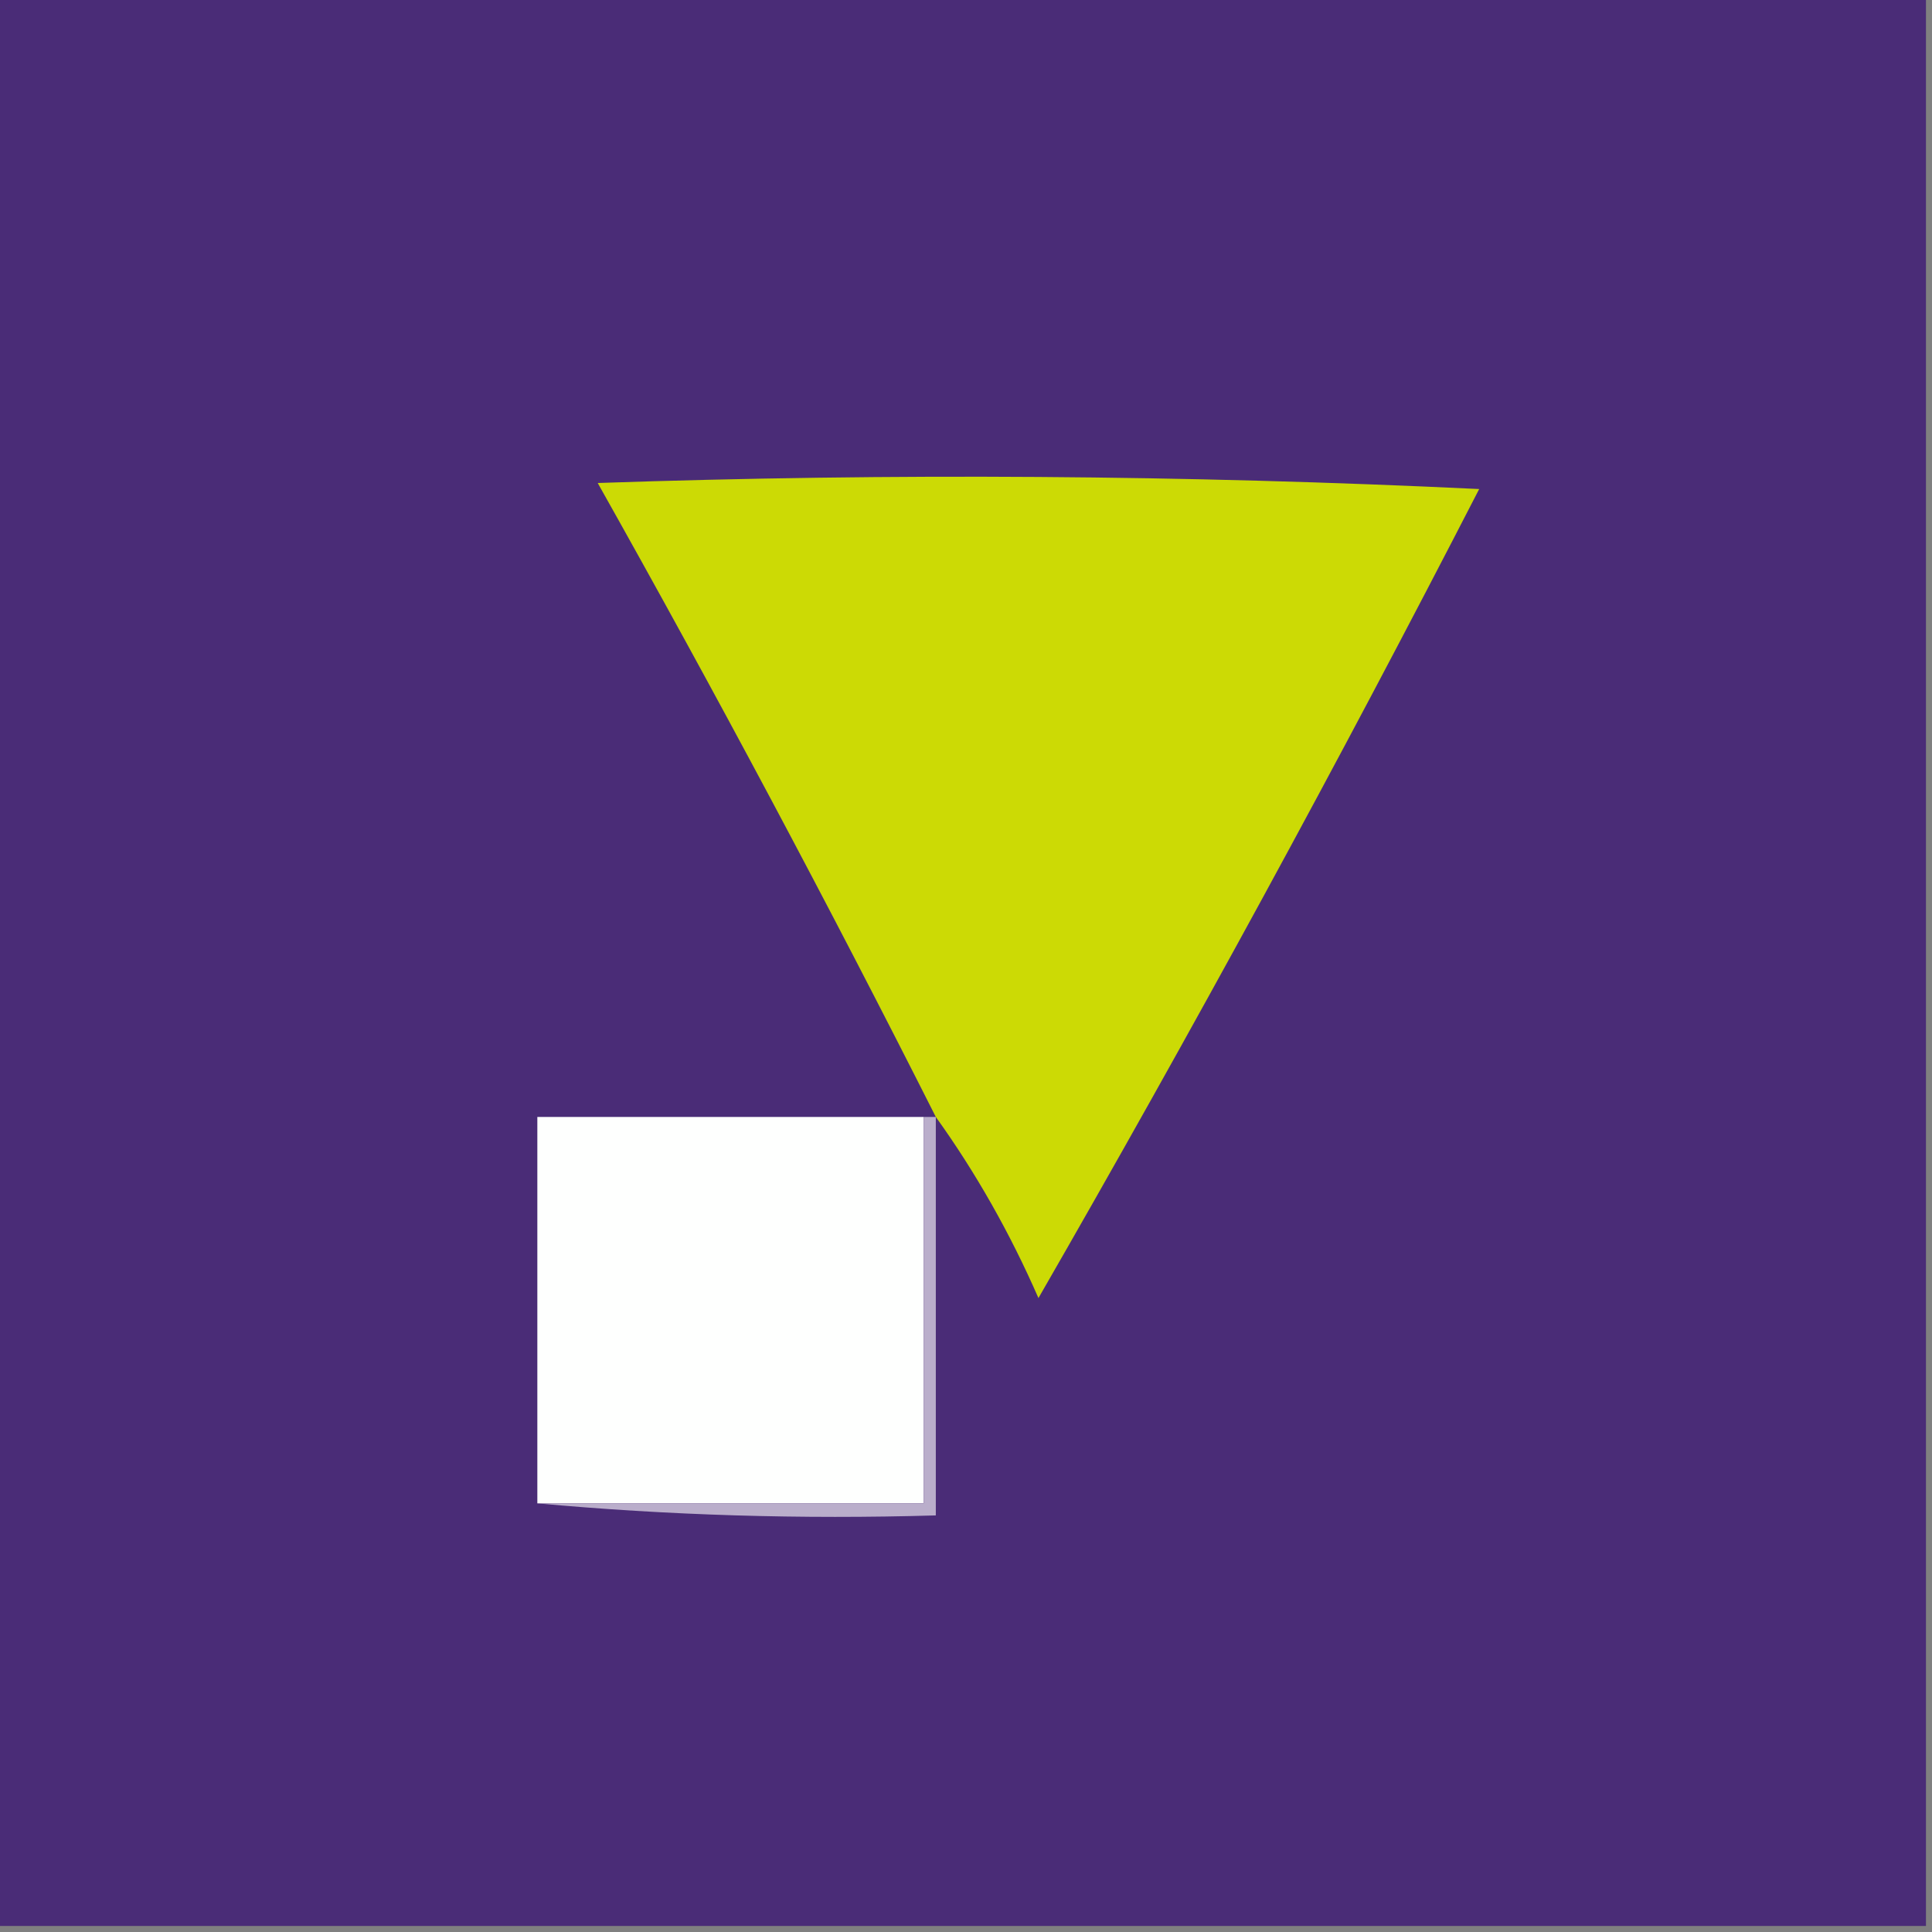 <?xml version="1.0" encoding="UTF-8"?>
<!DOCTYPE svg PUBLIC "-//W3C//DTD SVG 1.1//EN" "http://www.w3.org/Graphics/SVG/1.1/DTD/svg11.dtd">
<svg xmlns="http://www.w3.org/2000/svg" version="1.1" width="160px" height="160px" style="shape-rendering:geometricPrecision; text-rendering:geometricPrecision; image-rendering:optimizeQuality; fill-rule:evenodd; clip-rule:evenodd" xmlns:xlink="http://www.w3.org/1999/xlink">
<rect width="100%" height="100%" fill="#808080" stroke="none"/>
<g><path style="opacity:1" fill="#4a2c77" d="M -0.5,-0.5 C 52.833,-0.5 106.167,-0.5 159.5,-0.5C 159.5,52.833 159.5,106.167 159.5,159.5C 106.167,159.5 52.833,159.5 -0.5,159.5C -0.5,106.167 -0.5,52.833 -0.5,-0.5 Z"/></g>
<g><path style="opacity:1" fill="#ccda05" d="M 77.5,92.5 C 68.574,74.816 59.24,57.316 49.5,40C 73.84,39.167 98.174,39.334 122.5,40.5C 110.842,63.153 98.675,85.487 86,107.5C 83.645,102.113 80.812,97.113 77.5,92.5 Z"/></g>
<g><path style="opacity:1" fill="#fefffe" d="M 76.5,92.5 C 76.5,103.167 76.5,113.833 76.5,124.5C 65.833,124.5 55.167,124.5 44.5,124.5C 44.5,113.833 44.5,103.167 44.5,92.5C 55.167,92.5 65.833,92.5 76.5,92.5 Z"/></g>
<g><path style="opacity:1" fill="#baaecb" d="M 76.5,92.5 C 76.833,92.5 77.167,92.5 77.5,92.5C 77.5,103.5 77.5,114.5 77.5,125.5C 66.321,125.828 55.321,125.495 44.5,124.5C 55.167,124.5 65.833,124.5 76.5,124.5C 76.5,113.833 76.5,103.167 76.5,92.5 Z"/></g>
</svg>
